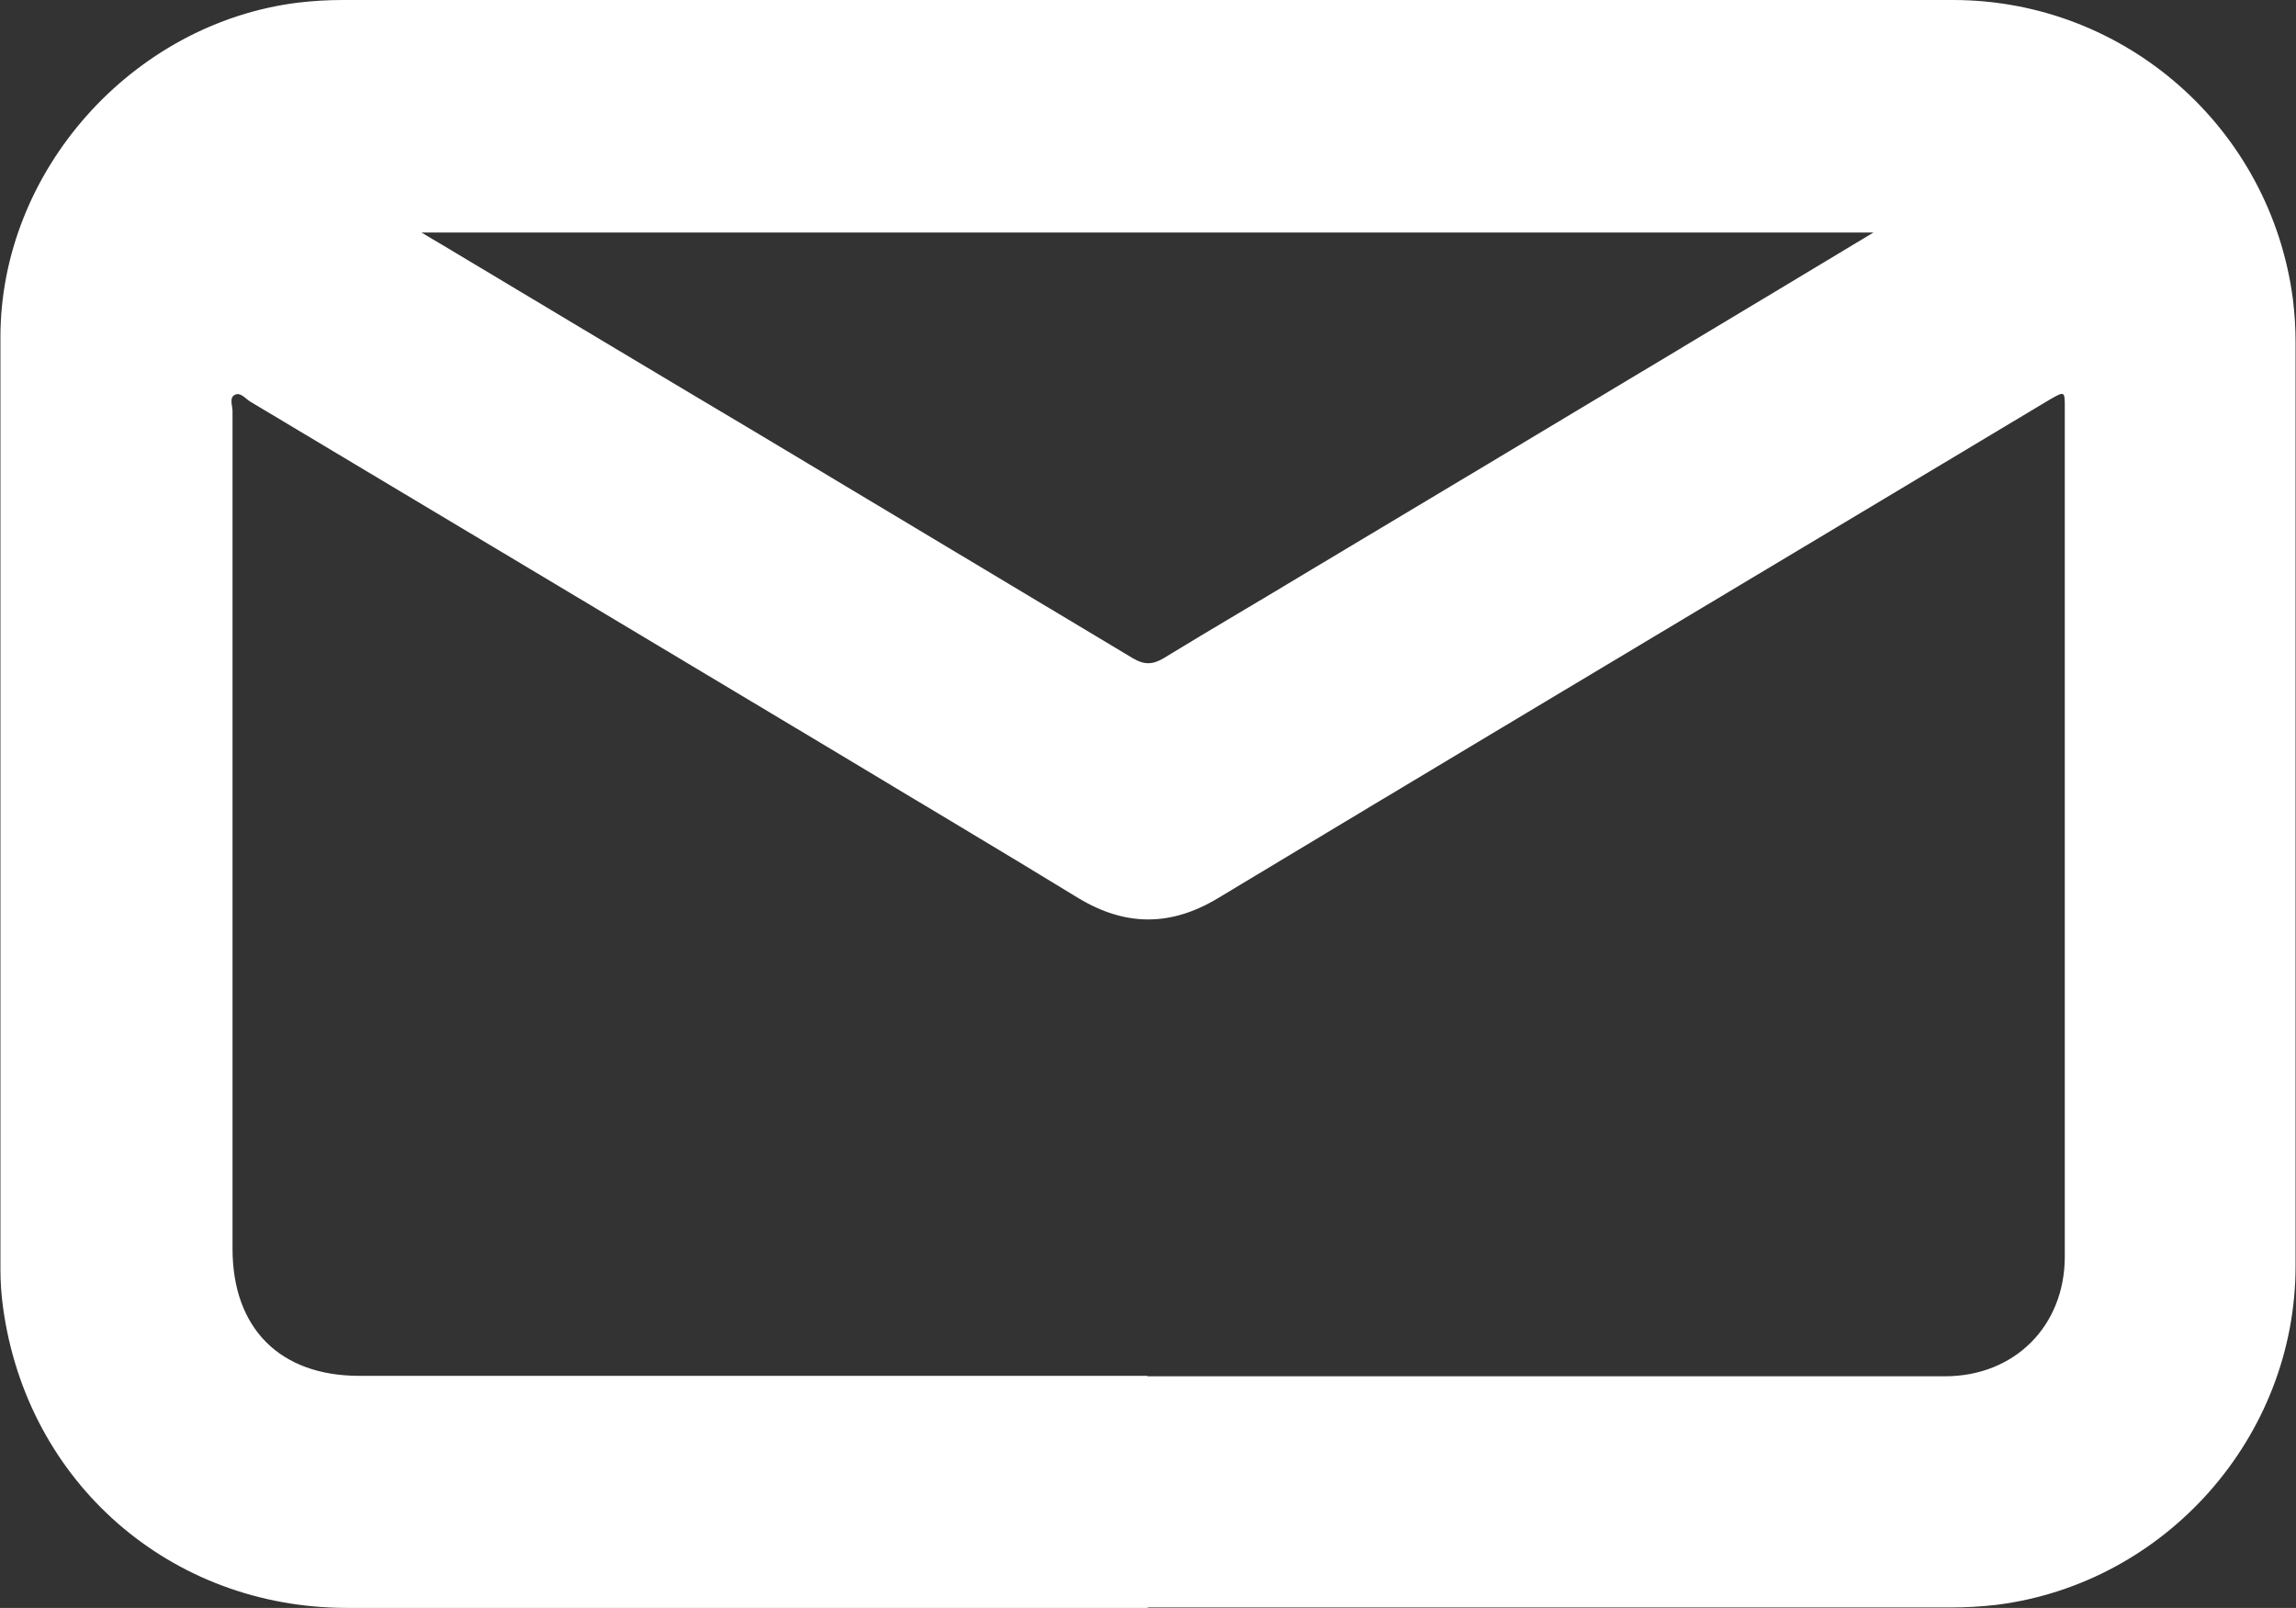 <?xml version="1.0" encoding="UTF-8"?>
<svg id="Capa_2" data-name="Capa 2" xmlns="http://www.w3.org/2000/svg" viewBox="0 0 52.73 36.93">
  <rect x="0" y="0" width="52.73" height="36.93" fill="#333333" stroke="none"/>
  <defs>
    <style>
      .cls-1 {
        fill: #fff;
      }
    </style>
  </defs>
  <g id="Capa_1-2" data-name="Capa 1">
    <path class="cls-1" d="m26.37,36.93c-6.13,0-12.27,0-18.4,0-4.06,0-7.35-2.88-7.9-6.9-.04-.29-.06-.58-.06-.87,0-7.13,0-14.27,0-21.4C0,3.93,3.04.53,6.85.06,7.19.02,7.53,0,7.87,0c12.33,0,24.65,0,36.98,0,3.96,0,7.3,2.95,7.81,6.88.04.33.06.65.06.98,0,7.07,0,14.14,0,21.22,0,3.92-2.98,7.29-6.87,7.78-.35.04-.7.06-1.06.06-6.15,0-12.29,0-18.44,0Zm-.03-5.32c6.11,0,12.22,0,18.33,0,1.59,0,2.75-1.15,2.75-2.75,0-6.5,0-13,0-19.5,0-.38,0-.38-.35-.18-1.63.98-3.26,1.95-4.89,2.93-4.74,2.84-9.48,5.67-14.21,8.52-1.08.65-2.12.65-3.2,0-1.83-1.12-3.67-2.21-5.51-3.32-4.51-2.7-9.02-5.4-13.52-8.09-.11-.07-.22-.22-.35-.15-.13.07-.05.25-.05.37,0,6.41,0,12.83,0,19.24,0,1.83,1.09,2.92,2.91,2.92,6.04,0,12.07,0,18.11,0ZM43.06,5.34H9.68c.2.12.33.2.47.28,2.44,1.46,4.87,2.92,7.31,4.37,2.85,1.71,5.71,3.42,8.56,5.13.25.15.45.15.7,0,1.13-.69,2.28-1.36,3.42-2.05,2.69-1.61,5.38-3.22,8.06-4.83,1.6-.96,3.2-1.92,4.86-2.92Z"/>
  </g>
</svg>